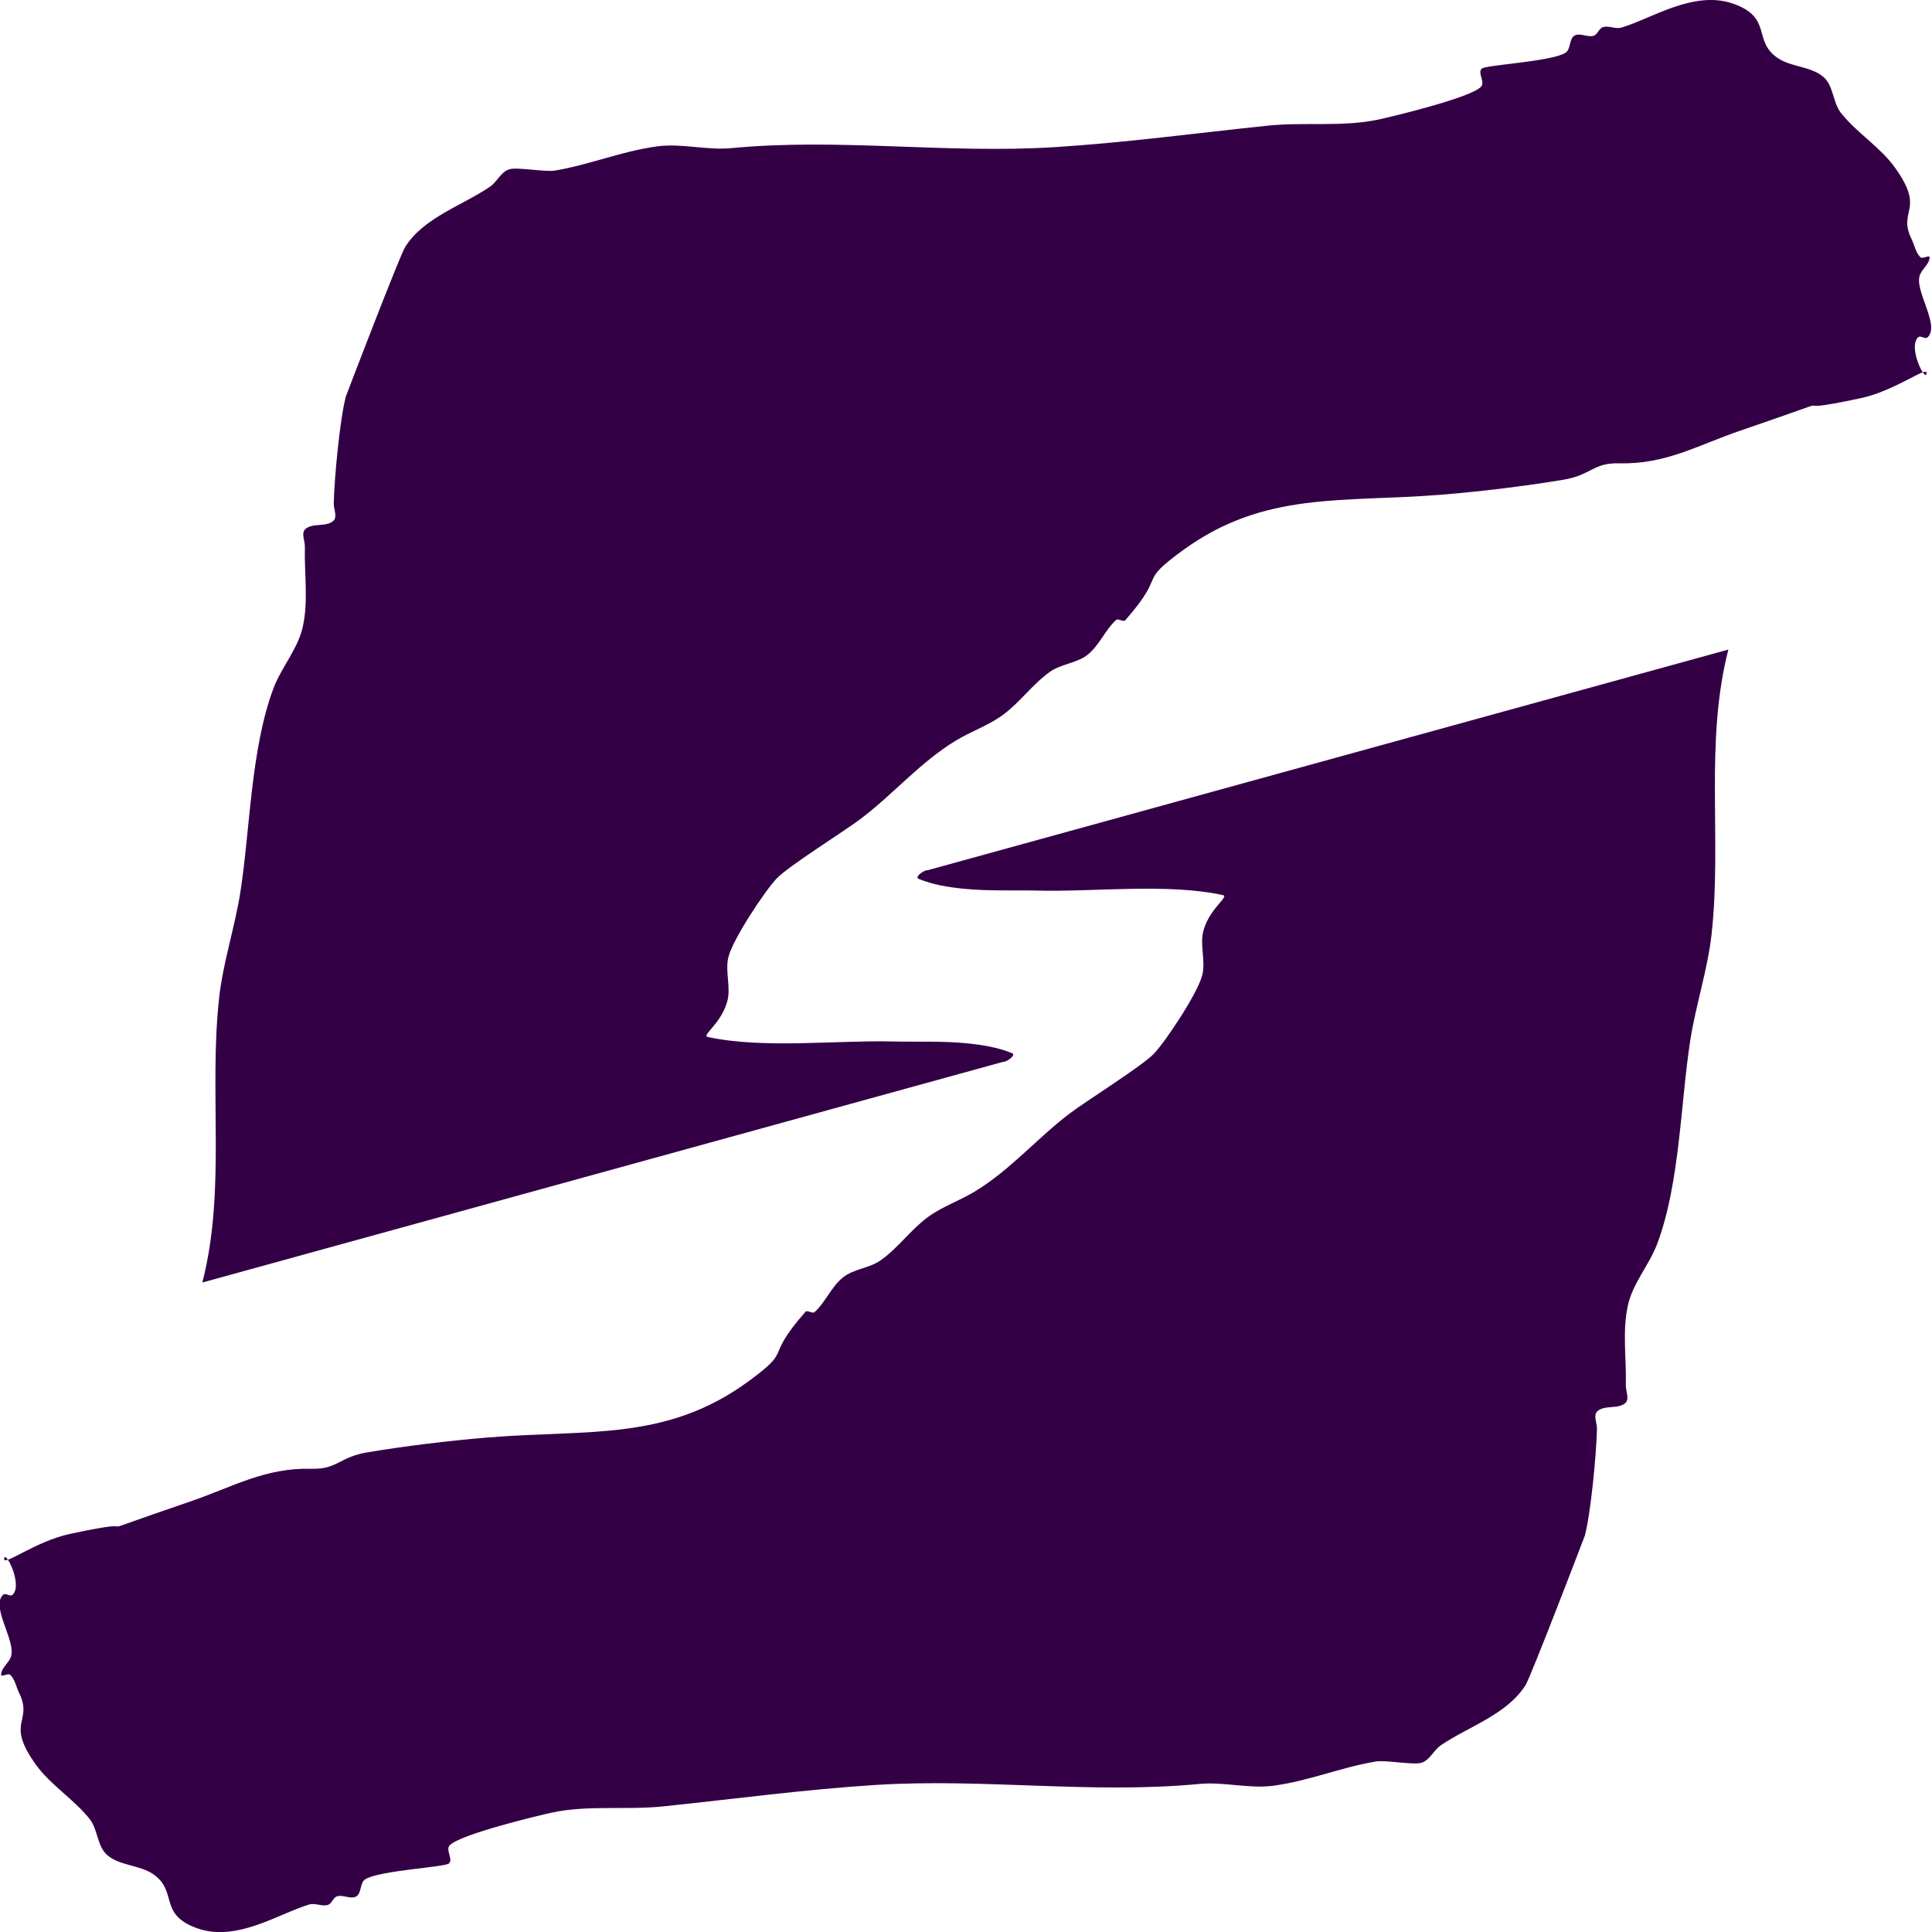 <?xml version="1.0" encoding="UTF-8" standalone="no"?>
<!-- Created with Inkscape (http://www.inkscape.org/) -->

<svg
   width="100"
   height="100"
   viewBox="0 0 100 100"
   version="1.1"
   id="svg5"
   xmlns:xlink="http://www.w3.org/1999/xlink"
   xmlns="http://www.w3.org/2000/svg"
   xmlns:svg="http://www.w3.org/2000/svg">
  <defs
     id="defs2">
    <color-profile
       name="Agfa-:-Swop-Standard"
       xlink:href="../../../Windows/system32/spool/drivers/color/RSWOP.icm"
       id="color-profile3178" />
  </defs>
  <g
     id="g1121"
     transform="matrix(1.318,0,0,1.287,-290.131,-5.02)"
     style="fill:#340045;fill-opacity:1">
    <path
       style="fill:#340045;fill-opacity:1;stroke:#6046ff;stroke-width:0;stroke-dasharray:none;stroke-opacity:0"
       d="m 228.076,55.48 c 0.939,-3.735 0.251,-7.637 0.657,-11.429 0.154,-1.442 0.616,-2.837 0.836,-4.271 0.383,-2.502 0.409,-5.768 1.299,-8.194 0.313,-0.854 0.96,-1.587 1.152,-2.475 0.228,-1.049 0.055,-2.145 0.083,-3.217 0.007,-0.238 -0.157,-0.551 0.018,-0.715 0.277,-0.26 0.82,-0.071 1.097,-0.33 0.175,-0.164 0.012,-0.477 0.018,-0.715 0.028,-1.089 0.243,-3.368 0.473,-4.28 0.008,-0.033 2.12,-5.677 2.332,-6.022 0.73,-1.188 2.26,-1.672 3.328,-2.421 0.279,-0.195 0.423,-0.58 0.744,-0.697 0.305,-0.112 1.408,0.115 1.813,0.045 1.377,-0.236 2.603,-0.777 4.017,-0.973 0.943,-0.131 1.954,0.165 2.901,0.072 4.235,-0.415 8.461,0.233 12.703,-0.04 2.805,-0.181 5.572,-0.567 8.369,-0.864 1.448,-0.154 2.94,0.064 4.361,-0.249 0.456,-0.1 3.666,-0.881 4.026,-1.33 0.15,-0.187 -0.157,-0.551 0.018,-0.715 0.161,-0.151 2.712,-0.279 3.282,-0.633 0.229,-0.142 0.136,-0.593 0.381,-0.706 0.219,-0.101 0.494,0.088 0.725,0.018 0.164,-0.049 0.208,-0.299 0.372,-0.348 0.231,-0.07 0.494,0.088 0.725,0.018 1.172,-0.353 2.835,-1.514 4.38,-0.964 1.576,0.562 0.755,1.494 1.758,2.19 0.533,0.369 1.311,0.33 1.795,0.76 0.402,0.357 0.362,1.023 0.689,1.448 0.621,0.805 1.539,1.366 2.121,2.199 1.214,1.736 0.087,1.689 0.652,2.878 0.115,0.241 0.158,0.531 0.344,0.724 0.083,0.087 0.366,-0.11 0.363,0.009 -0.007,0.266 -0.289,0.455 -0.381,0.706 -0.231,0.629 0.812,2.03 0.298,2.511 -0.088,0.082 -0.275,-0.091 -0.363,-0.009 -0.432,0.405 0.315,1.88 0.326,1.439 0.007,-0.275 -1.259,0.721 -2.566,1.009 -3.751,0.825 0.286,-0.455 -4.752,1.312 -1.688,0.592 -2.919,1.358 -4.752,1.312 -1.034,-0.026 -1.077,0.469 -2.194,0.661 -1.485,0.254 -3.224,0.47 -4.733,0.597 -3.924,0.331 -6.997,-0.163 -10.219,2.248 -1.829,1.368 -0.563,0.832 -2.25,2.805 -0.078,0.091 -0.275,-0.091 -0.363,-0.009 -0.438,0.411 -0.656,1.026 -1.125,1.403 -0.419,0.337 -1.034,0.362 -1.469,0.679 -0.688,0.5 -1.178,1.232 -1.859,1.742 -0.562,0.42 -1.245,0.656 -1.841,1.027 -1.392,0.865 -2.433,2.131 -3.709,3.126 -0.664,0.518 -2.847,1.906 -3.328,2.421 -0.445,0.477 -1.729,2.444 -1.896,3.172 -0.134,0.581 0.115,1.213 -0.046,1.787 -0.254,0.903 -1.021,1.354 -0.762,1.412 2.173,0.485 5.044,0.126 7.254,0.181 0.967,0.024 1.939,-0.025 2.901,0.072 0.613,0.062 1.238,0.163 1.804,0.403 0.157,0.067 -0.201,0.353 -0.372,0.348"
       id="path1117" />
    <path
       style="fill:#340045;fill-opacity:1;stroke:#6046ff;stroke-width:0;stroke-dasharray:none;stroke-opacity:0"
       d="m 288.005,30.024 c -0.939,3.735 -0.251,7.637 -0.657,11.429 -0.154,1.442 -0.616,2.837 -0.836,4.271 -0.383,2.502 -0.409,5.768 -1.299,8.194 -0.313,0.854 -0.96,1.587 -1.152,2.475 -0.228,1.049 -0.055,2.145 -0.083,3.217 -0.007,0.238 0.157,0.551 -0.018,0.715 -0.277,0.26 -0.82,0.071 -1.097,0.33 -0.175,0.164 -0.012,0.477 -0.018,0.715 -0.028,1.089 -0.243,3.368 -0.473,4.28 -0.008,0.033 -2.12,5.677 -2.332,6.022 -0.73,1.188 -2.26,1.672 -3.328,2.421 -0.279,0.195 -0.423,0.58 -0.744,0.697 -0.305,0.112 -1.408,-0.115 -1.813,-0.045 -1.377,0.236 -2.603,0.777 -4.017,0.973 -0.943,0.131 -1.954,-0.165 -2.901,-0.072 -4.235,0.415 -8.461,-0.233 -12.703,0.04 -2.805,0.181 -5.572,0.567 -8.369,0.864 -1.448,0.154 -2.94,-0.064 -4.361,0.249 -0.456,0.1 -3.666,0.881 -4.026,1.33 -0.15,0.187 0.157,0.551 -0.018,0.715 -0.161,0.151 -2.712,0.279 -3.282,0.633 -0.229,0.142 -0.136,0.593 -0.381,0.706 -0.219,0.101 -0.494,-0.088 -0.725,-0.018 -0.164,0.049 -0.208,0.299 -0.372,0.348 -0.231,0.07 -0.494,-0.088 -0.725,-0.018 -1.172,0.353 -2.835,1.514 -4.38,0.964 -1.576,-0.562 -0.755,-1.494 -1.758,-2.19 -0.533,-0.369 -1.311,-0.33 -1.795,-0.76 -0.402,-0.357 -0.362,-1.023 -0.689,-1.448 -0.621,-0.805 -1.539,-1.366 -2.121,-2.199 -1.214,-1.736 -0.087,-1.689 -0.652,-2.878 -0.115,-0.241 -0.158,-0.531 -0.344,-0.724 -0.083,-0.087 -0.366,0.11 -0.363,-0.009 0.007,-0.266 0.289,-0.455 0.381,-0.706 0.231,-0.629 -0.812,-2.03 -0.298,-2.511 0.088,-0.082 0.275,0.091 0.363,0.009 0.432,-0.405 -0.315,-1.88 -0.326,-1.439 -0.007,0.275 1.259,-0.721 2.566,-1.009 3.751,-0.825 -0.286,0.455 4.752,-1.312 1.688,-0.592 2.919,-1.358 4.752,-1.312 1.034,0.026 1.077,-0.469 2.194,-0.661 1.485,-0.254 3.224,-0.47 4.733,-0.597 3.924,-0.331 6.997,0.163 10.219,-2.248 1.829,-1.368 0.563,-0.832 2.25,-2.805 0.078,-0.091 0.275,0.091 0.363,0.009 0.438,-0.411 0.656,-1.026 1.125,-1.403 0.419,-0.337 1.034,-0.362 1.469,-0.679 0.688,-0.5 1.178,-1.232 1.859,-1.742 0.562,-0.42 1.245,-0.656 1.841,-1.027 1.392,-0.865 2.433,-2.131 3.709,-3.126 0.664,-0.518 2.847,-1.906 3.328,-2.421 0.445,-0.477 1.729,-2.444 1.896,-3.172 0.133,-0.581 -0.115,-1.213 0.046,-1.787 0.254,-0.903 1.021,-1.354 0.762,-1.412 -2.173,-0.485 -5.044,-0.126 -7.254,-0.181 -0.967,-0.024 -1.939,0.025 -2.901,-0.072 -0.613,-0.062 -1.238,-0.163 -1.804,-0.403 -0.157,-0.067 0.201,-0.353 0.372,-0.348"
       id="path1119" />
  </g>
</svg>
